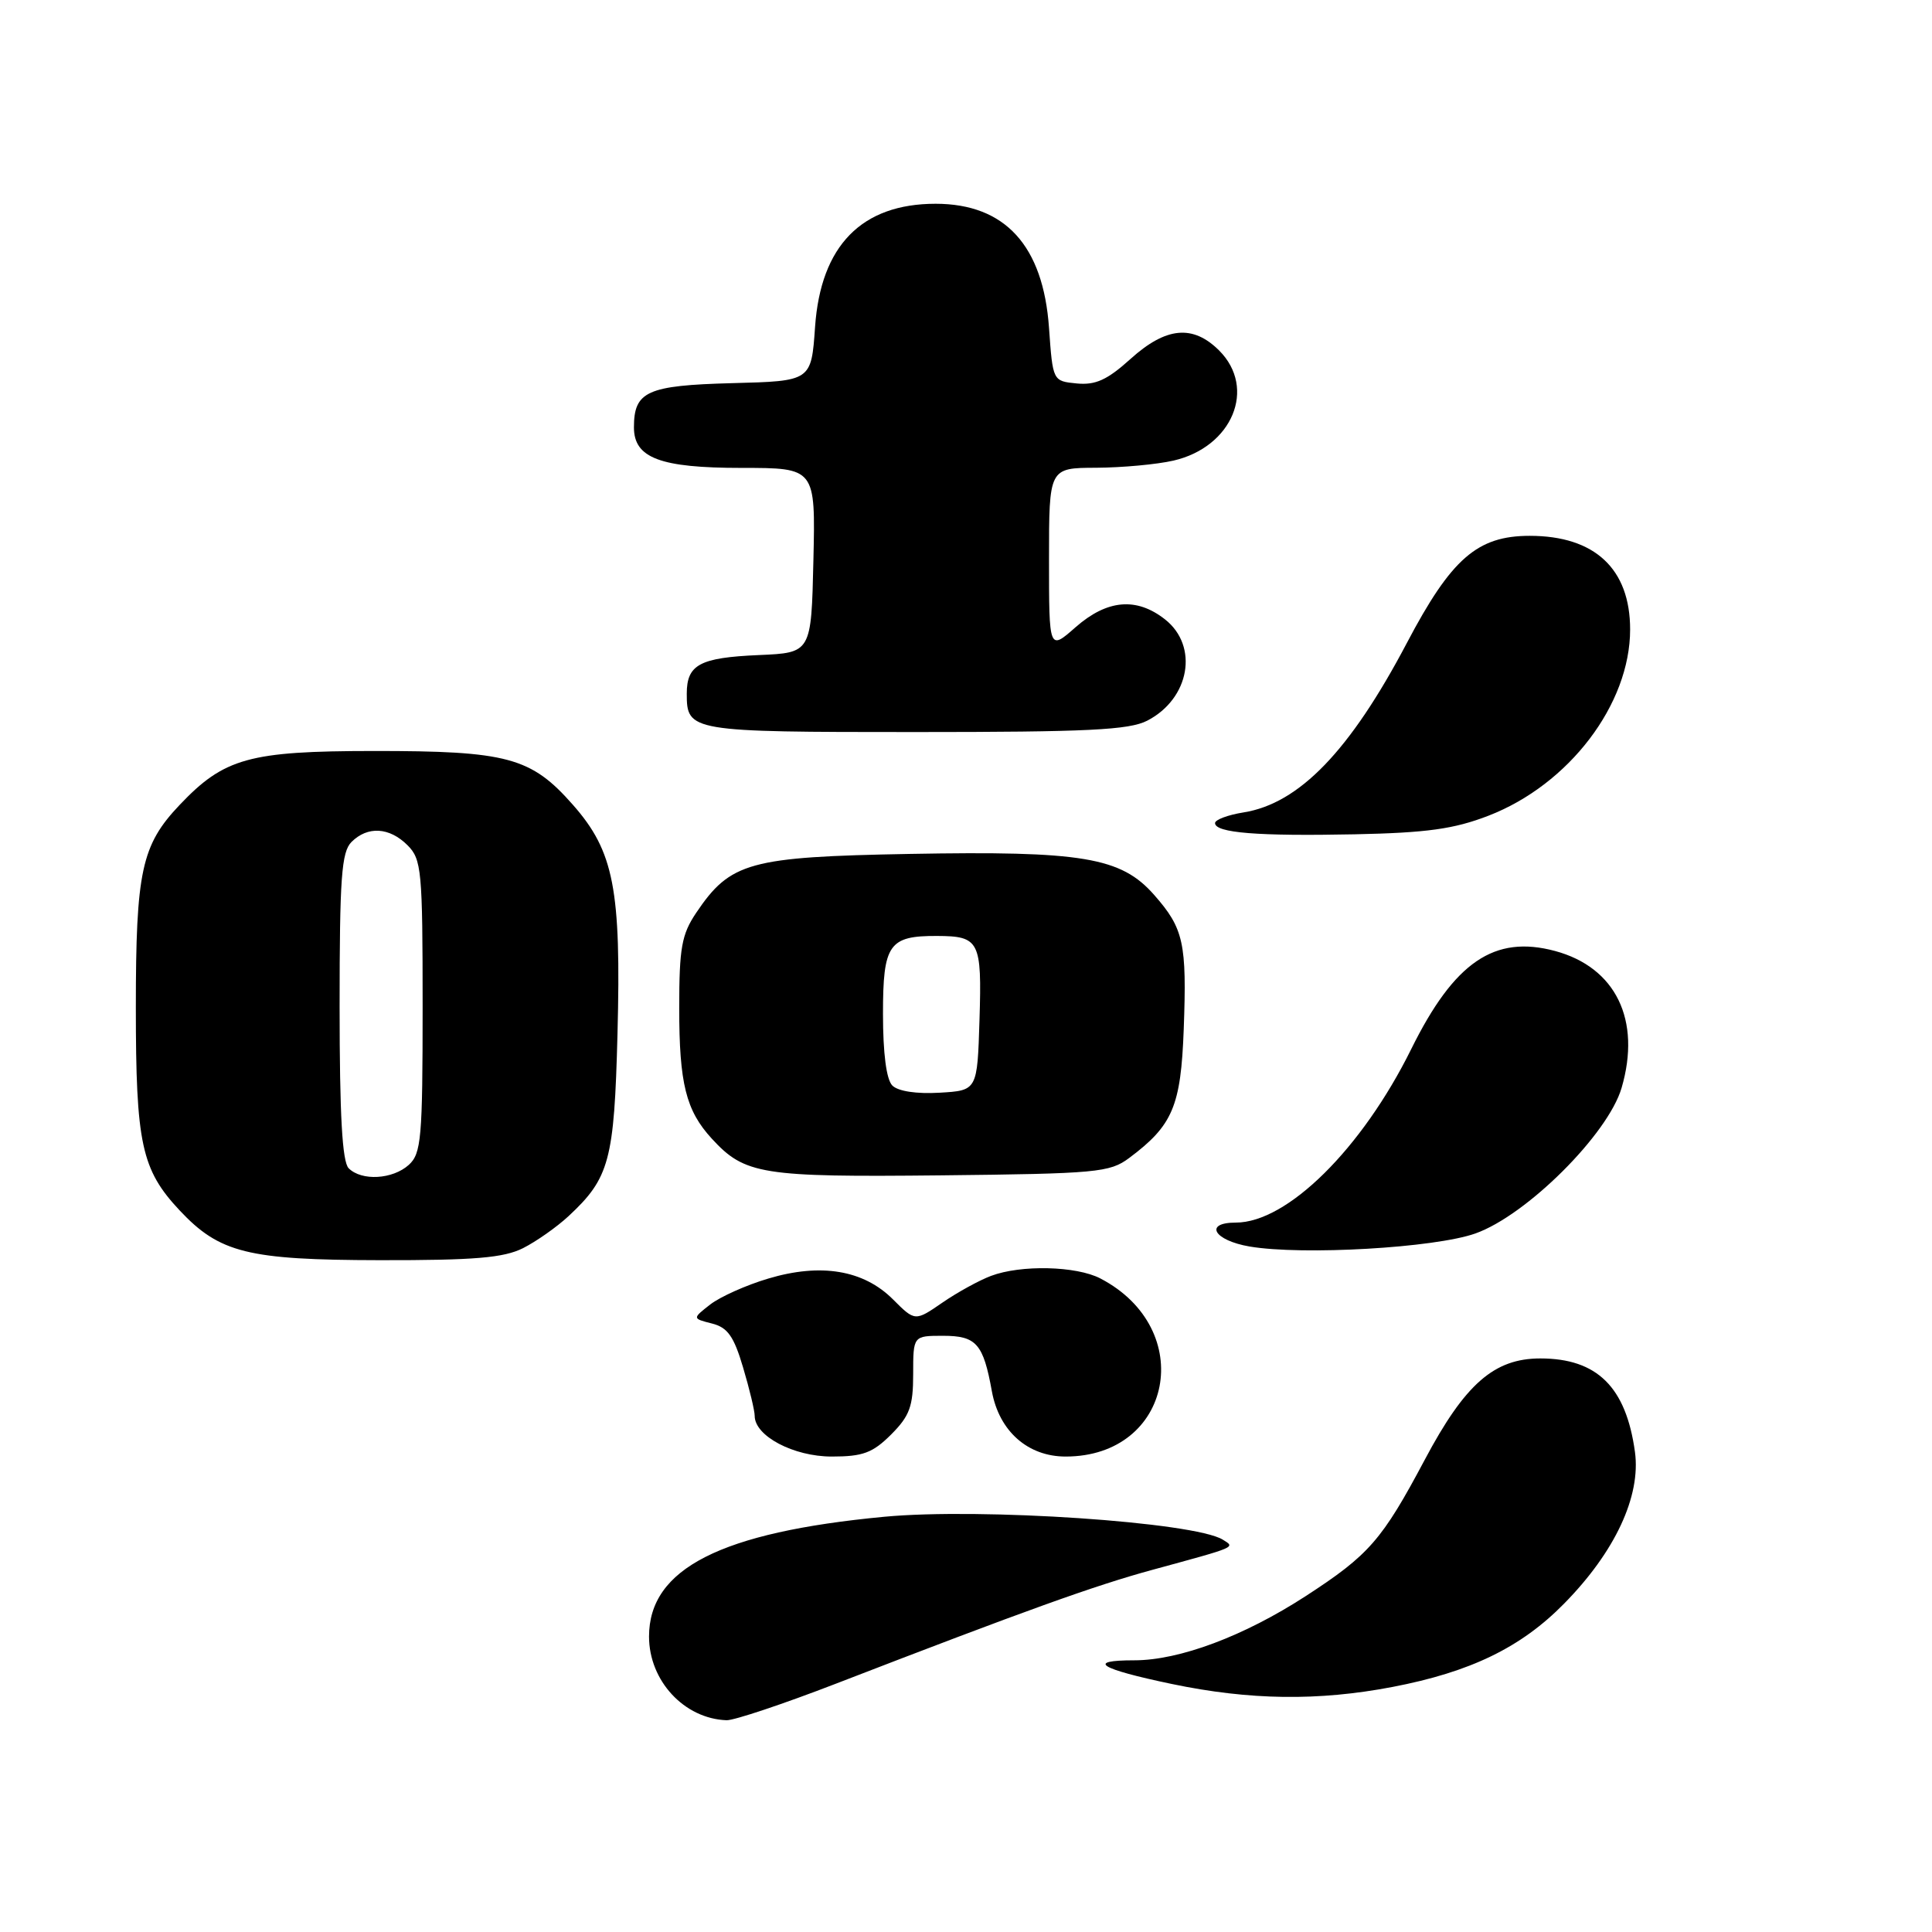 <?xml version="1.0" encoding="UTF-8" standalone="no"?>
<!DOCTYPE svg PUBLIC "-//W3C//DTD SVG 1.1//EN" "http://www.w3.org/Graphics/SVG/1.1/DTD/svg11.dtd" >
<svg xmlns="http://www.w3.org/2000/svg" xmlns:xlink="http://www.w3.org/1999/xlink" version="1.1" viewBox="0 0 256 256">
 <g >
 <path fill="currentColor"
d=" M 110.78 223.09 C 135.83 213.41 145.09 210.08 152.74 208.00 C 164.00 204.93 163.71 205.06 162.02 204.01 C 158.25 201.68 129.99 199.77 117.16 200.98 C 95.49 203.03 86.00 207.86 86.00 216.85 C 86.00 222.71 90.66 227.74 96.28 227.94 C 97.26 227.97 103.79 225.79 110.78 223.09 Z  M 184.51 223.53 C 194.84 221.55 201.55 218.30 207.26 212.48 C 214.00 205.63 217.44 198.26 216.64 192.39 C 215.46 183.79 211.63 180.00 204.10 180.00 C 197.98 180.00 194.12 183.38 188.79 193.42 C 183.12 204.08 181.41 206.04 173.00 211.50 C 164.83 216.80 156.28 220.00 150.30 220.00 C 143.86 220.00 145.64 221.12 155.29 223.14 C 165.60 225.29 174.67 225.41 184.51 223.53 Z  M 118.08 190.08 C 120.54 187.61 121.00 186.35 121.00 182.08 C 121.00 177.00 121.00 177.00 124.96 177.00 C 129.37 177.00 130.29 178.04 131.43 184.36 C 132.39 189.63 136.19 193.00 141.20 193.00 C 155.37 193.00 158.67 176.10 145.80 169.40 C 142.61 167.74 135.28 167.57 131.32 169.06 C 129.77 169.64 126.87 171.23 124.88 172.60 C 121.25 175.10 121.25 175.10 118.32 172.17 C 114.43 168.28 108.76 167.33 101.79 169.42 C 98.88 170.28 95.43 171.83 94.11 172.85 C 91.73 174.71 91.73 174.71 94.33 175.37 C 96.41 175.89 97.24 177.06 98.46 181.19 C 99.31 184.04 100.00 186.92 100.00 187.61 C 100.00 190.28 105.15 193.00 110.21 193.00 C 114.34 193.00 115.63 192.52 118.08 190.08 Z  M 69.30 165.39 C 71.06 164.50 73.78 162.59 75.34 161.14 C 80.76 156.10 81.39 153.76 81.82 137.04 C 82.32 117.83 81.35 112.81 75.92 106.65 C 70.37 100.34 67.25 99.50 49.50 99.51 C 33.01 99.52 29.70 100.44 23.80 106.66 C 18.75 111.98 18.00 115.44 18.00 133.50 C 18.00 151.55 18.74 154.98 23.80 160.38 C 29.09 166.02 32.85 166.95 50.30 166.98 C 62.88 167.00 66.75 166.67 69.30 165.39 Z  M 195.50 163.44 C 202.29 161.03 213.07 150.29 214.87 144.15 C 217.50 135.16 214.10 128.18 206.05 126.01 C 198.01 123.85 192.70 127.47 187.00 139.00 C 180.46 152.22 170.57 162.00 163.75 162.00 C 159.47 162.00 160.84 164.36 165.58 165.17 C 172.60 166.36 190.13 165.35 195.50 163.44 Z  M 149.62 153.44 C 155.40 149.12 156.47 146.59 156.85 136.39 C 157.27 124.95 156.85 123.03 152.93 118.58 C 148.55 113.59 143.42 112.73 120.50 113.15 C 99.29 113.54 96.78 114.23 92.25 120.95 C 90.32 123.82 90.00 125.60 90.00 133.58 C 90.00 143.57 90.89 147.15 94.32 150.88 C 98.69 155.64 100.92 155.99 124.68 155.74 C 145.32 155.52 147.05 155.36 149.62 153.44 Z  M 197.22 108.09 C 207.91 103.96 216.00 93.32 216.00 83.41 C 216.00 75.37 211.31 71.00 202.70 71.00 C 195.75 71.00 192.31 74.00 186.41 85.21 C 178.89 99.48 172.16 106.47 164.77 107.65 C 162.70 107.98 161.00 108.62 161.00 109.06 C 161.00 110.36 166.63 110.81 179.50 110.55 C 189.08 110.35 192.66 109.85 197.22 108.09 Z  M 152.02 95.49 C 157.65 92.58 158.87 85.61 154.37 82.07 C 150.59 79.10 146.71 79.44 142.53 83.10 C 139.00 86.21 139.00 86.21 139.00 74.10 C 139.00 62.00 139.00 62.00 145.25 61.98 C 148.69 61.96 153.30 61.54 155.50 61.03 C 163.30 59.23 166.53 51.44 161.55 46.45 C 158.07 42.98 154.51 43.31 149.80 47.56 C 146.72 50.34 145.17 51.05 142.68 50.81 C 139.50 50.50 139.50 50.50 139.00 43.45 C 138.23 32.54 133.18 27.01 123.98 27.00 C 114.18 27.00 108.75 32.54 108.00 43.32 C 107.50 50.50 107.50 50.50 97.00 50.77 C 85.75 51.07 84.00 51.85 84.00 56.63 C 84.00 60.69 87.48 62.00 98.25 62.00 C 108.06 62.00 108.06 62.00 107.78 74.25 C 107.50 86.50 107.50 86.50 100.54 86.80 C 92.72 87.14 91.00 88.06 91.00 91.92 C 91.00 96.93 91.42 97.00 121.25 97.00 C 144.13 97.00 149.62 96.73 152.02 95.49 Z  M 46.20 154.80 C 45.35 153.95 45.00 147.77 45.00 133.37 C 45.00 116.32 45.25 112.90 46.57 111.57 C 48.71 109.43 51.60 109.60 54.00 112.00 C 55.86 113.86 56.00 115.33 56.00 133.35 C 56.00 150.82 55.82 152.85 54.17 154.35 C 52.03 156.28 47.92 156.52 46.20 154.80 Z  M 118.24 143.84 C 117.45 143.05 117.00 139.59 117.00 134.34 C 117.00 125.11 117.78 123.99 124.18 124.02 C 129.78 124.04 130.11 124.70 129.79 135.08 C 129.50 144.50 129.50 144.50 124.49 144.79 C 121.46 144.97 119.00 144.60 118.24 143.84 Z "/>
</g>
</svg>